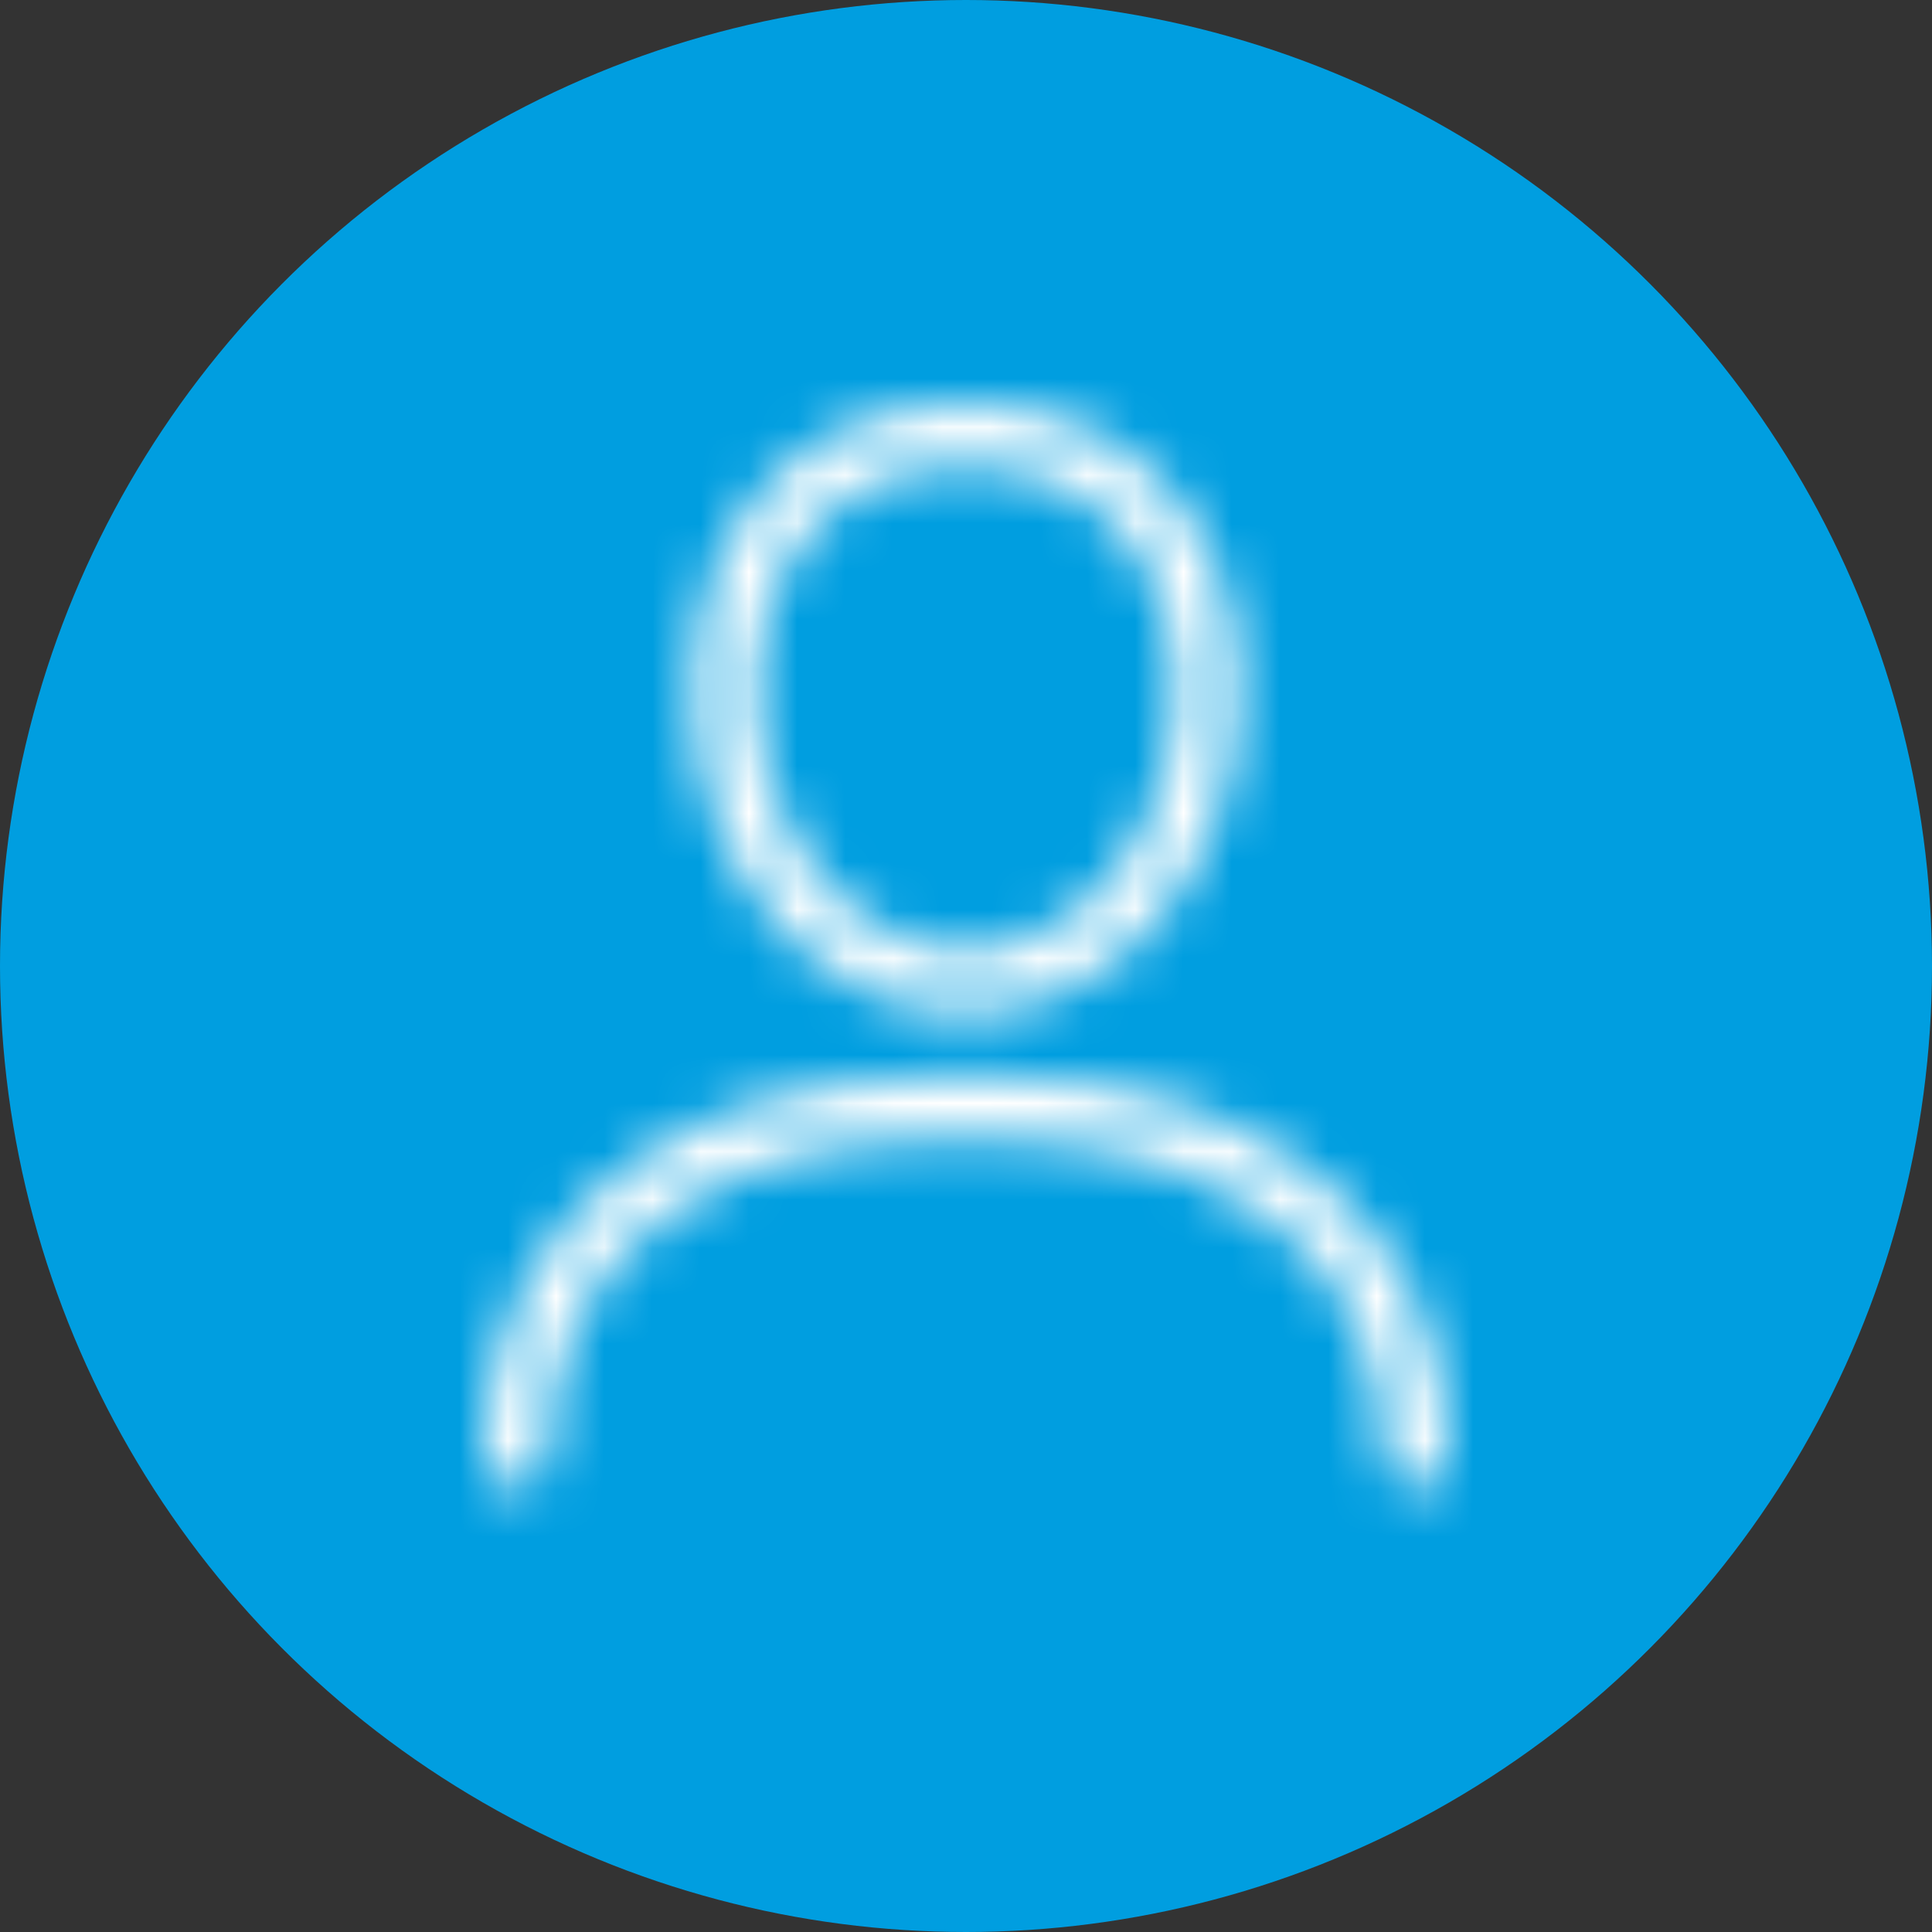 <?xml version="1.0" encoding="UTF-8"?>
<svg width="40px" height="40px" viewBox="0 0 40 40" version="1.1" xmlns="http://www.w3.org/2000/svg" xmlns:xlink="http://www.w3.org/1999/xlink">
    <rect x="0" y="0" width="40" height="40" fill="#333333" stroke="none"/>
    <!-- Generator: Sketch 46.2 (44496) - http://www.bohemiancoding.com/sketch -->
    <title>Group 4</title>
    <desc>Created with Sketch.</desc>
    <defs>
        <path d="M10,12.647 C6.877,12.647 4.337,9.641 4.337,5.946 C4.337,2.445 6.666,0 10,0 C13.334,0 15.662,2.445 15.662,5.946 C15.662,9.641 13.122,12.647 10,12.647 Z M10,1.309 C7.409,1.309 5.668,3.172 5.668,5.946 C5.668,8.919 7.611,11.338 10,11.338 C12.388,11.338 14.331,8.919 14.331,5.946 C14.331,3.172 12.59,1.309 10,1.309 Z M10.613,13.955 L9.386,13.955 C3.772,13.955 0,17.126 0,21.846 C0,22.207 0.298,22.5 0.665,22.5 C1.033,22.5 1.331,22.207 1.331,21.846 C1.331,16.988 5.67,15.264 9.386,15.264 L10.613,15.264 C14.33,15.264 18.669,16.988 18.669,21.846 C18.669,22.207 18.967,22.5 19.335,22.5 C19.702,22.5 20,22.207 20,21.846 C20,17.126 16.228,13.955 10.613,13.955 Z" id="path-1"></path>
    </defs>
    <g id="Frontpage" stroke="none" stroke-width="1" fill="none" fill-rule="evenodd">
        <g id="Desktop" transform="translate(-80, -120)">
            <g id="Group-4" transform="translate(80, 120)">
                <circle id="Oval" fill="#009EE0" cx="20" cy="20" r="20"></circle>
                <g id="Page-1" transform="translate(10, 8.333)">
                    <g id="Group-6">
                        <mask id="mask-2" fill="white">
                            <use xlink:href="#path-1"></use>
                        </mask>
                        <g id="Clip-5"></g>
                        <polygon id="Fill-4" fill="#FFFFFF" mask="url(#mask-2)" points="-4.167 26.667 24.167 26.667 24.167 -4.167 -4.167 -4.167"></polygon>
                    </g>
                </g>
            </g>
        </g>
    </g>
</svg>